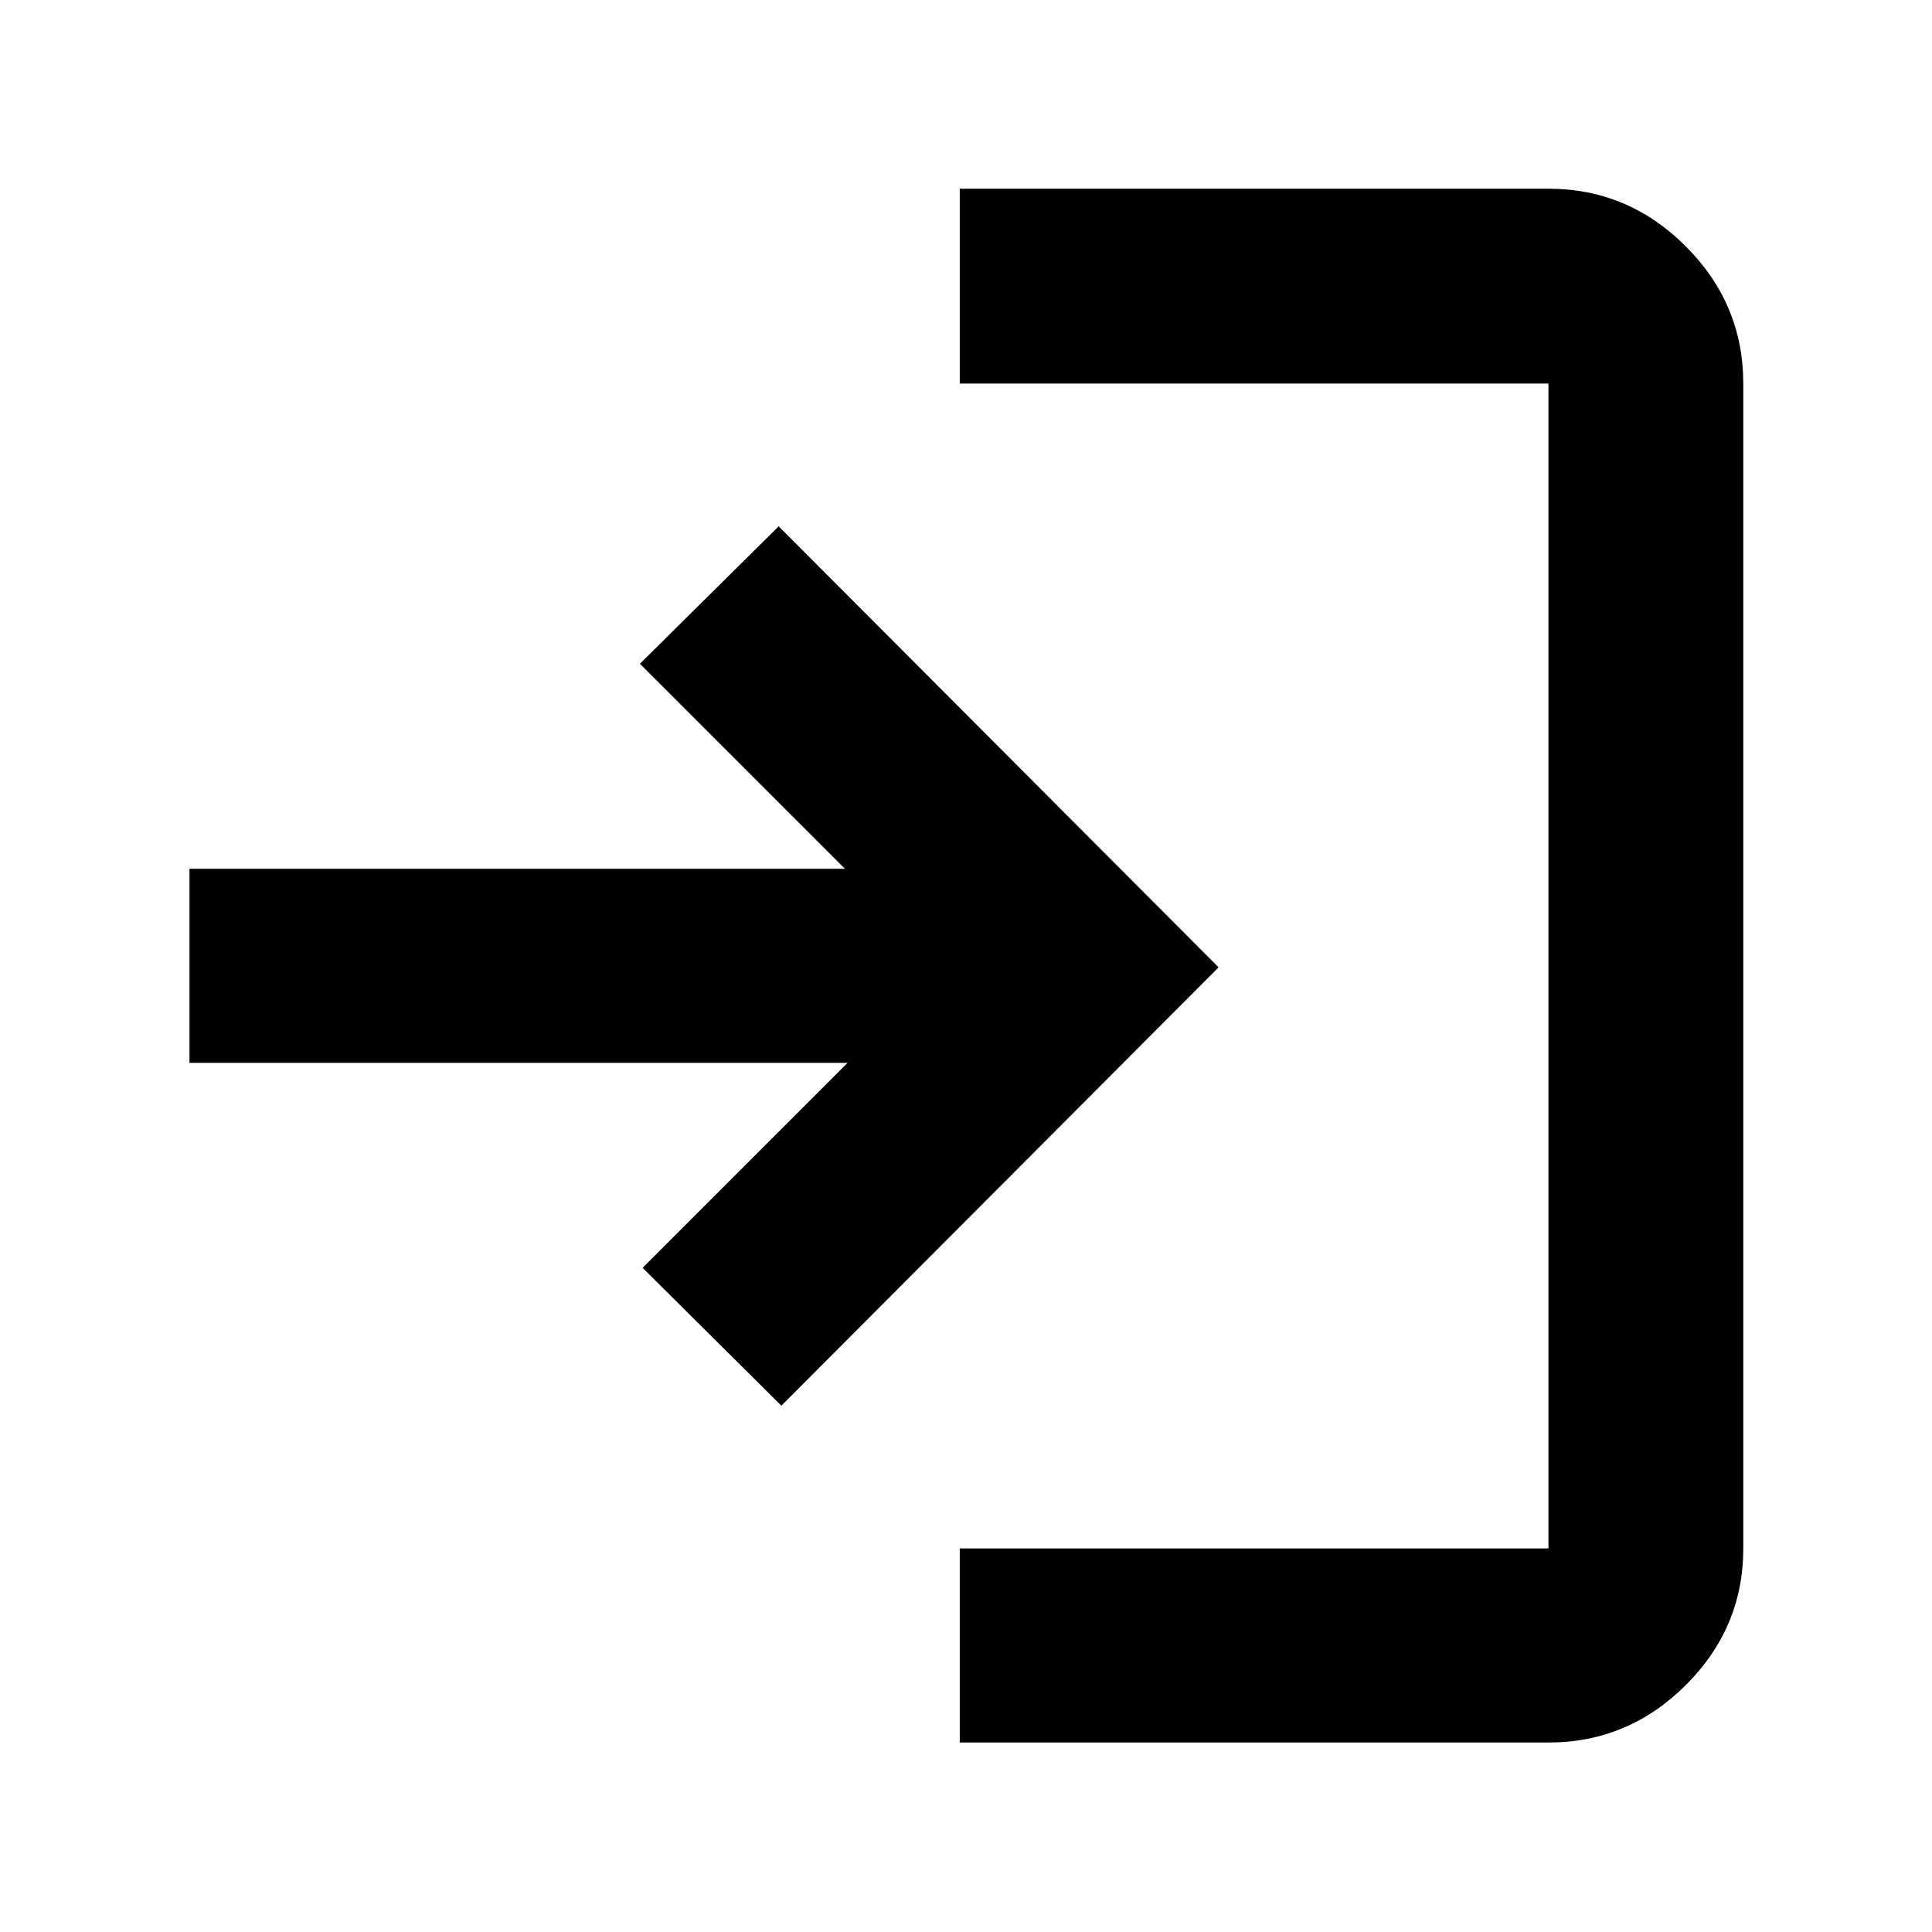 <svg xmlns="http://www.w3.org/2000/svg" height="40" viewBox="0 -960 960 960" width="40"><path d="M476.9-94.15v-96.43h292.52v-578.84H476.9v-96.81h292.52q39.59 0 68.2 28.61t28.61 68.2v578.84q0 39.43-28.61 67.93-28.61 28.5-68.2 28.5H476.9Zm-88.64-167.37-68.95-68.49 101.86-101.87H94.15v-96.44h325.69L317.97-630.19l68.96-68.29 218.58 219.15-217.25 217.81Z"/></svg>